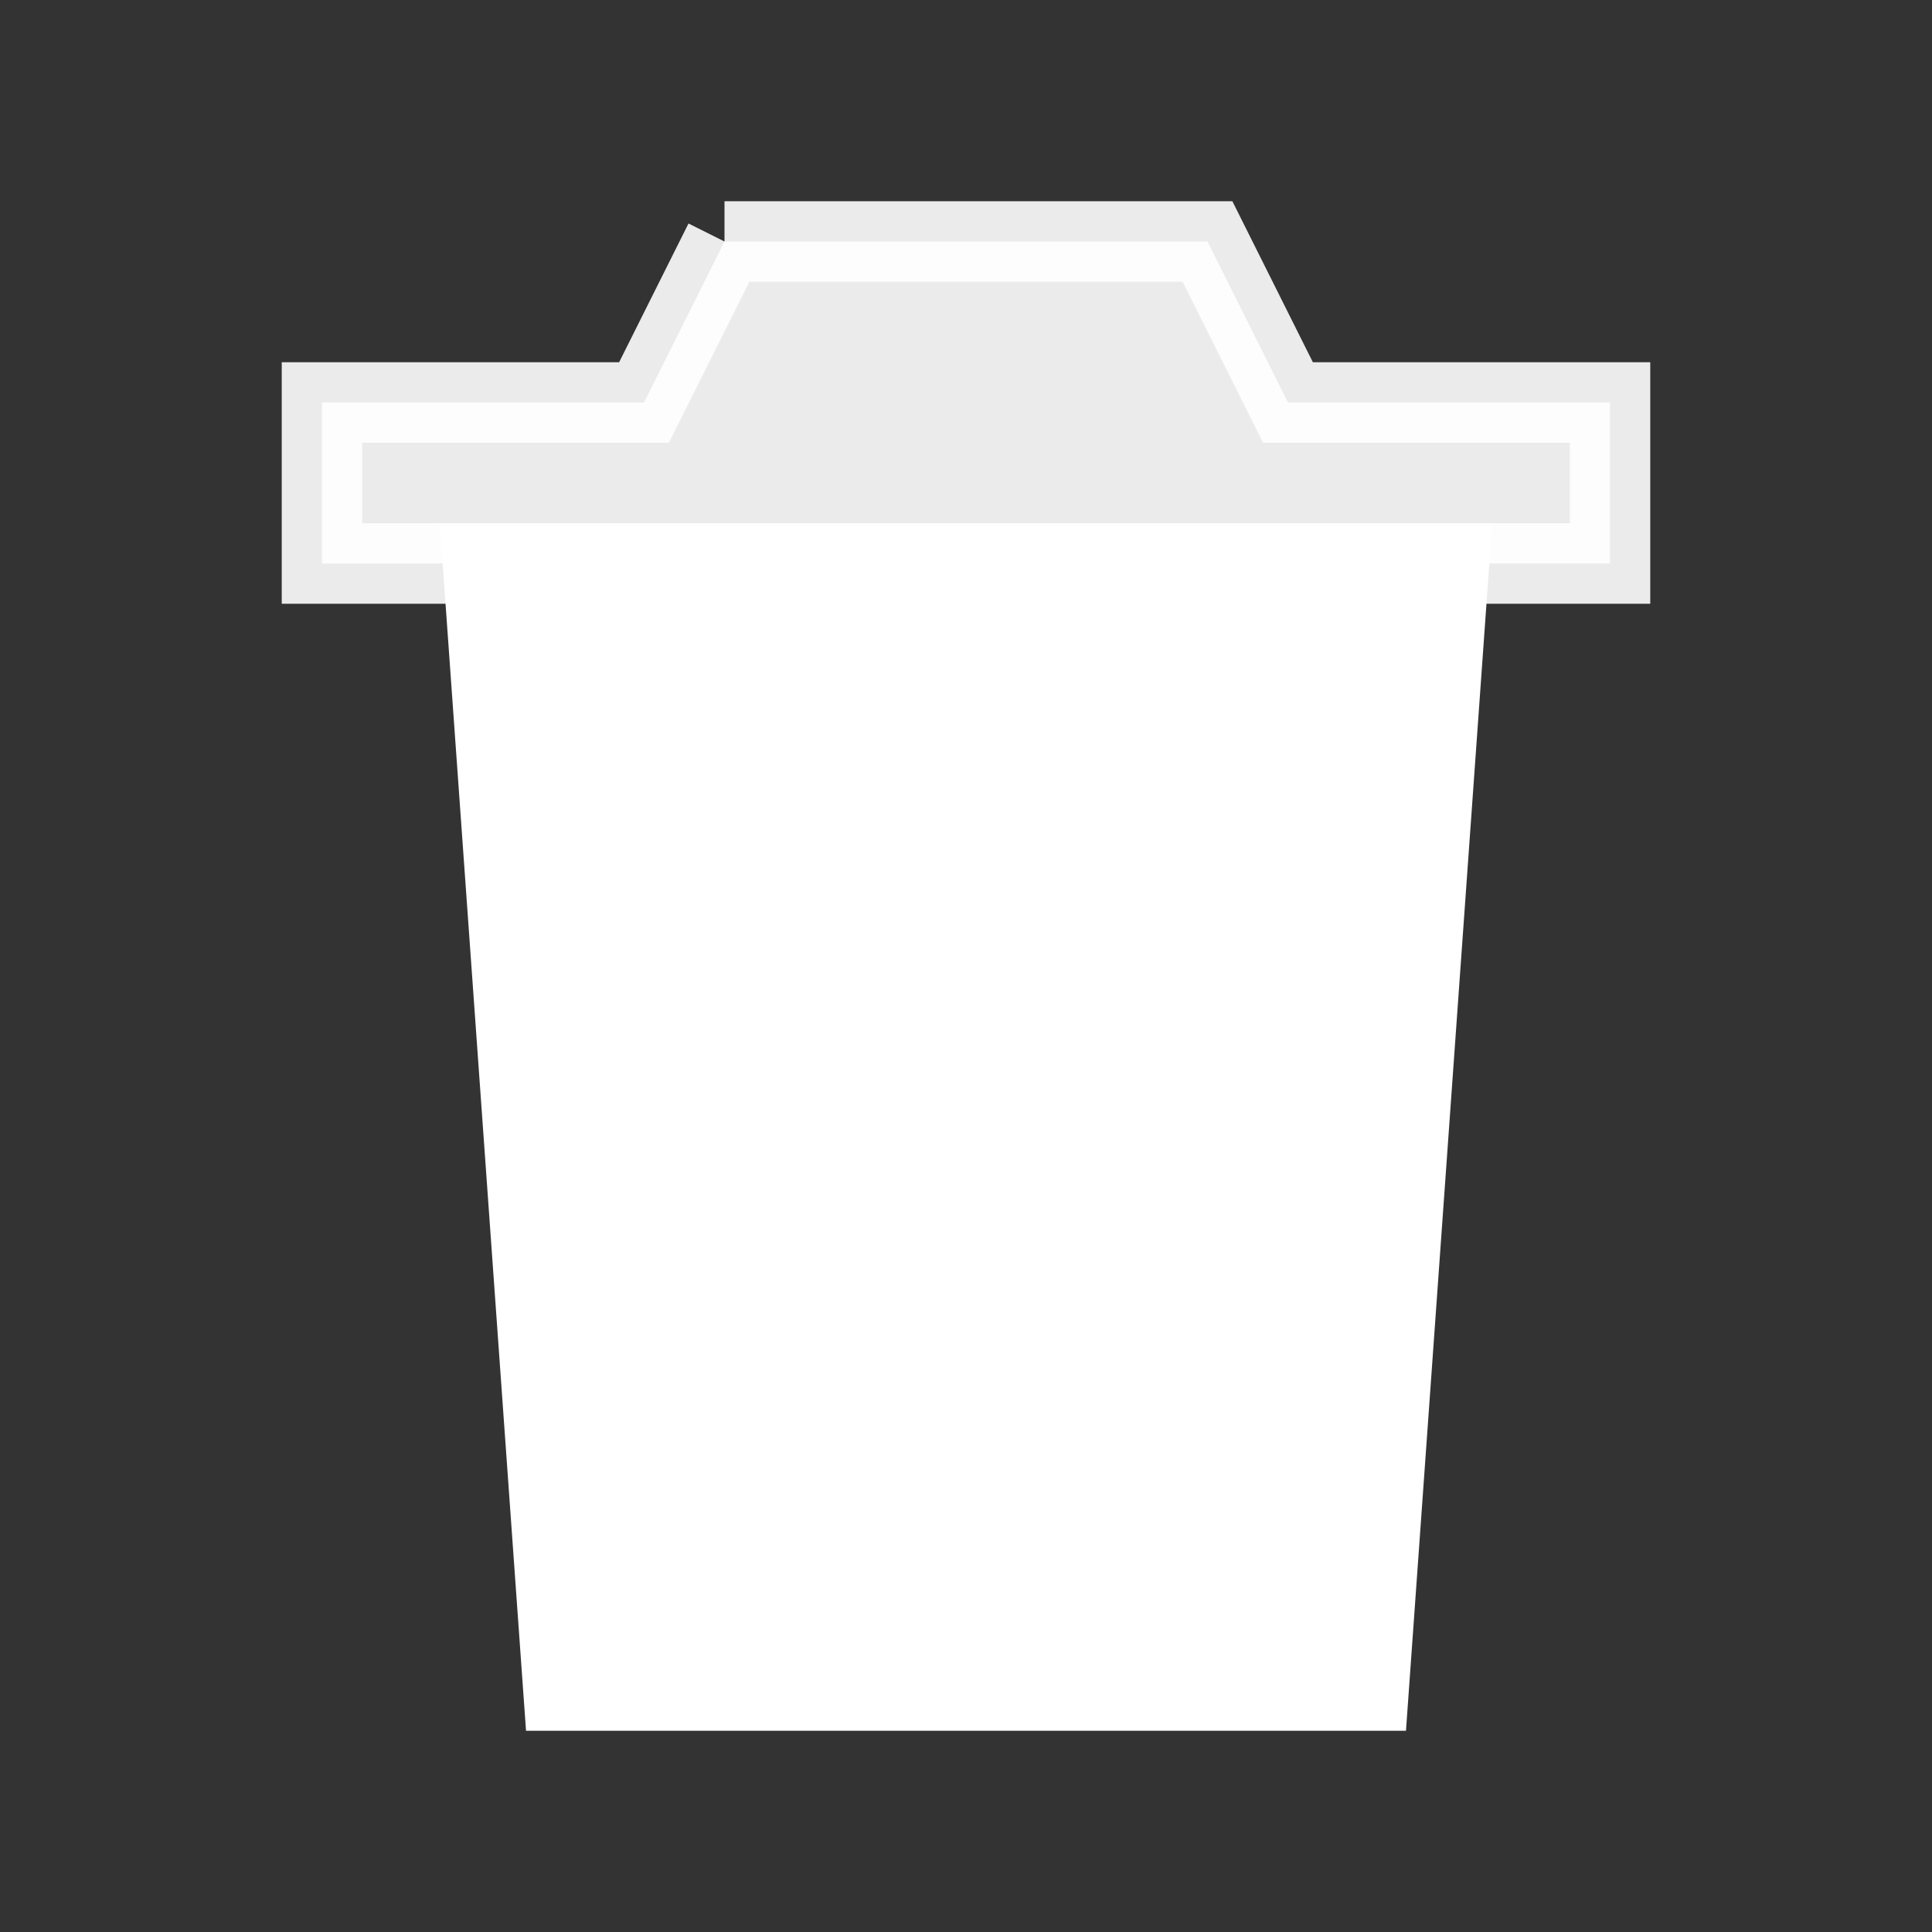 <?xml version='1.0' encoding='utf-8'?>
<ns0:svg xmlns:ns0="http://www.w3.org/2000/svg" viewBox="0 0 24 24" width="20" height="20" fill="none" aria-hidden="true" stroke="#ffffff"><ns0:rect x="0" y="0" width="24" height="24" fill="#333333" stroke="none"/><ns0:path d="M9 3h6l1 2h4v2H4V5h4l1-2z" fill="#ffffff" opacity="0.9" stroke="#ffffff" /><ns0:path d="M6 7h12l-1 14H7L6 7z" fill="#ffffff" stroke="#ffffff" /></ns0:svg>